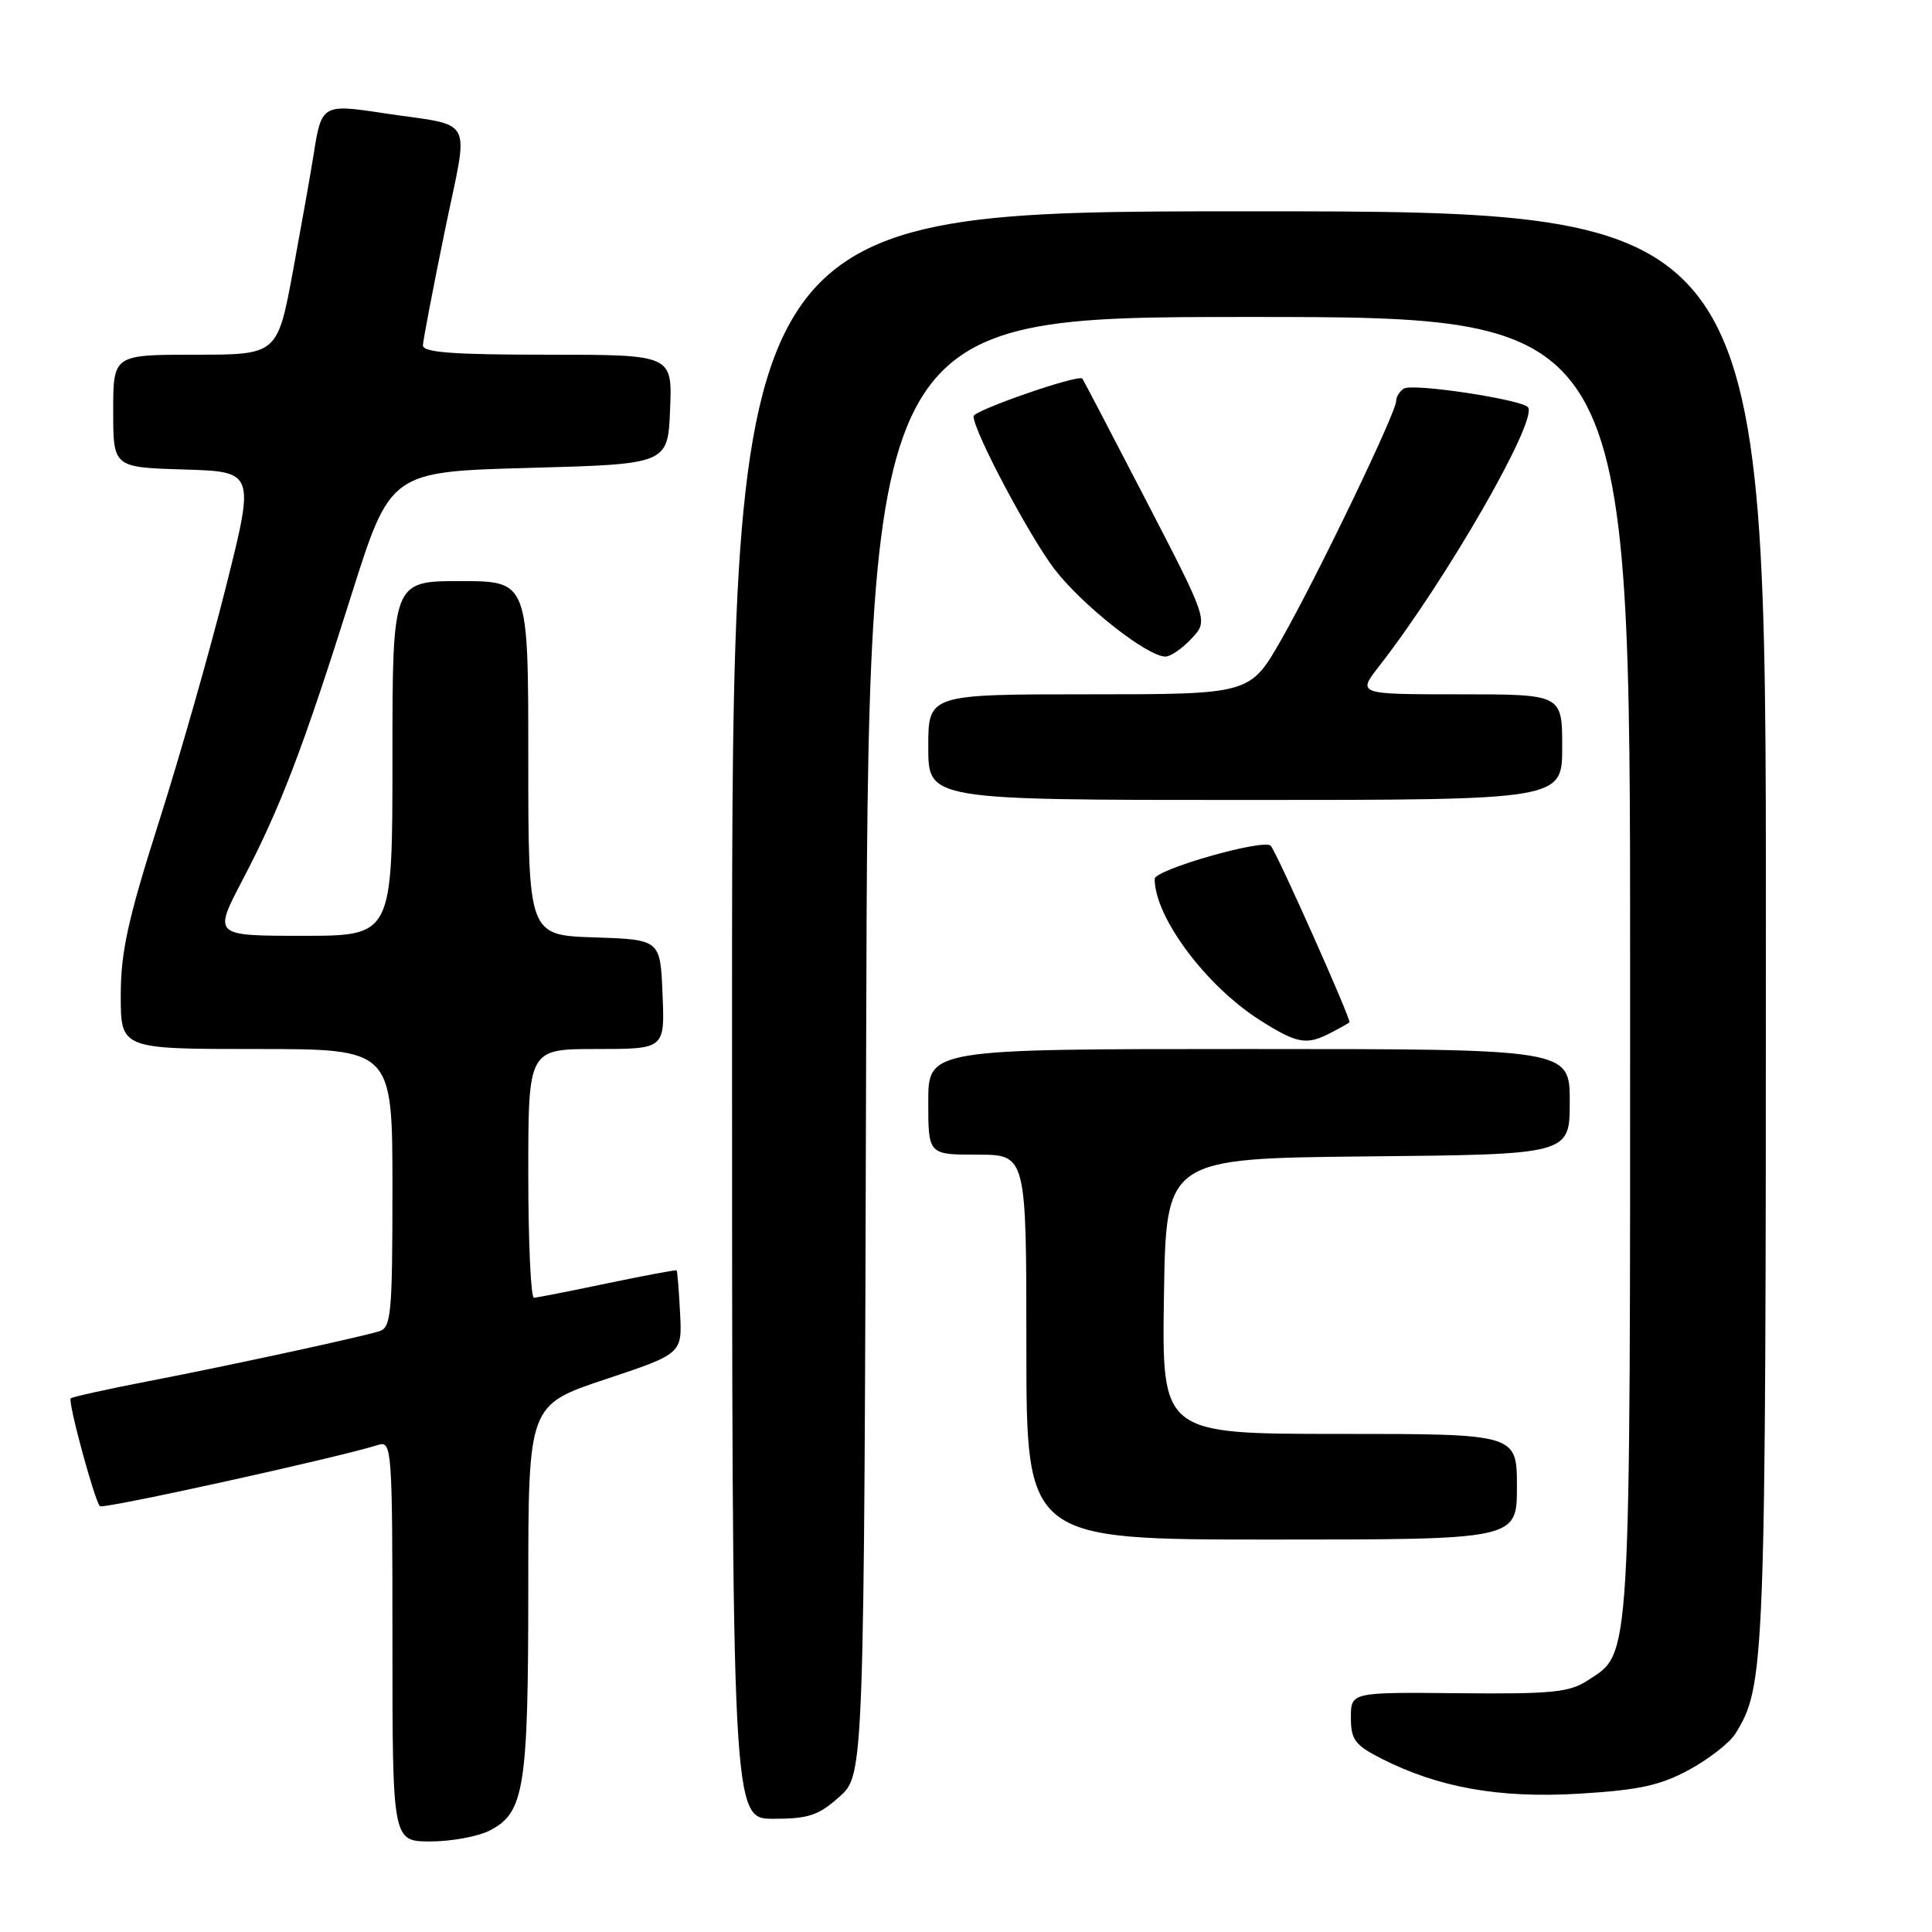 <?xml version="1.0" encoding="UTF-8" standalone="no"?>
<!DOCTYPE svg PUBLIC "-//W3C//DTD SVG 1.1//EN" "http://www.w3.org/Graphics/SVG/1.1/DTD/svg11.dtd" >
<svg xmlns="http://www.w3.org/2000/svg" xmlns:xlink="http://www.w3.org/1999/xlink" version="1.1" viewBox="0 0 256 256">
 <g >
 <path fill="currentColor"
d=" M 64.94 242.53 C 69.48 240.18 70.00 236.89 70.00 210.43 C 70.00 186.17 70.00 186.17 80.20 182.77 C 90.40 179.37 90.40 179.37 90.11 173.93 C 89.96 170.94 89.75 168.42 89.66 168.33 C 89.57 168.24 85.45 169.01 80.50 170.04 C 75.55 171.08 71.16 171.94 70.75 171.96 C 70.34 171.98 70.00 164.57 70.00 155.50 C 70.00 139.00 70.00 139.00 79.04 139.00 C 88.09 139.00 88.09 139.00 87.79 131.75 C 87.50 124.50 87.50 124.50 78.75 124.21 C 70.00 123.92 70.00 123.92 70.00 100.46 C 70.00 77.00 70.00 77.00 61.00 77.00 C 52.00 77.00 52.00 77.00 52.00 100.50 C 52.00 124.00 52.00 124.00 40.13 124.00 C 28.26 124.00 28.26 124.00 32.14 116.60 C 37.15 107.03 40.14 99.21 46.51 79.00 C 51.72 62.50 51.72 62.50 70.11 62.00 C 88.50 61.50 88.50 61.50 88.79 54.25 C 89.09 47.00 89.09 47.00 72.54 47.00 C 59.95 47.00 56.01 46.70 56.04 45.75 C 56.07 45.06 57.36 38.31 58.91 30.74 C 62.15 14.91 63.19 16.88 50.59 14.96 C 42.77 13.77 42.58 13.89 41.57 20.39 C 41.22 22.65 39.99 29.56 38.85 35.75 C 36.77 47.00 36.77 47.00 25.89 47.00 C 15.00 47.00 15.00 47.00 15.00 54.46 C 15.00 61.93 15.00 61.93 24.38 62.21 C 33.77 62.50 33.77 62.50 29.91 77.87 C 27.78 86.33 23.79 100.35 21.02 109.02 C 16.95 121.83 16.00 126.14 16.00 131.90 C 16.00 139.00 16.00 139.00 34.00 139.00 C 52.00 139.00 52.00 139.00 52.00 157.43 C 52.00 174.12 51.83 175.92 50.25 176.40 C 47.44 177.25 30.54 180.91 19.70 183.01 C 14.21 184.07 9.57 185.10 9.37 185.29 C 8.96 185.70 12.53 198.86 13.24 199.58 C 13.66 200.00 44.88 193.13 50.14 191.45 C 51.92 190.89 52.00 192.01 52.00 217.43 C 52.00 244.00 52.00 244.00 57.05 244.00 C 59.83 244.00 63.38 243.34 64.94 242.53 Z  M 111.23 238.08 C 114.50 235.16 114.50 235.16 114.77 138.58 C 115.04 42.00 115.04 42.00 165.52 42.00 C 216.00 42.00 216.00 42.00 216.00 128.03 C 216.00 221.75 216.17 218.88 210.37 222.67 C 207.96 224.25 205.59 224.48 193.29 224.36 C 179.00 224.22 179.00 224.22 179.00 227.59 C 179.00 230.51 179.53 231.23 183.00 233.00 C 190.59 236.87 198.67 238.31 209.29 237.67 C 217.21 237.19 219.99 236.58 223.83 234.50 C 226.44 233.08 229.19 230.93 229.94 229.73 C 233.88 223.41 233.98 220.90 233.99 122.75 C 234.00 28.00 234.00 28.00 165.50 28.00 C 97.00 28.00 97.00 28.00 97.00 134.50 C 97.00 241.00 97.00 241.00 102.48 241.00 C 107.13 241.00 108.47 240.55 111.23 238.08 Z  M 201.00 197.00 C 201.00 190.00 201.00 190.00 177.48 190.00 C 153.95 190.00 153.95 190.00 154.23 171.75 C 154.50 153.50 154.50 153.50 181.25 153.23 C 208.00 152.97 208.00 152.97 208.00 145.98 C 208.00 139.00 208.00 139.00 165.50 139.00 C 123.00 139.00 123.00 139.00 123.00 146.00 C 123.00 153.00 123.00 153.00 129.50 153.00 C 136.00 153.00 136.00 153.00 136.00 178.50 C 136.00 204.00 136.00 204.00 168.50 204.00 C 201.00 204.00 201.00 204.00 201.00 197.00 Z  M 176.32 136.86 C 177.52 136.24 178.64 135.61 178.81 135.47 C 179.11 135.22 169.17 112.92 168.38 112.07 C 167.47 111.10 153.00 115.23 153.00 116.46 C 153.00 121.53 159.78 130.62 166.95 135.18 C 171.87 138.30 173.12 138.53 176.32 136.86 Z  M 207.00 99.00 C 207.00 92.00 207.00 92.00 193.42 92.00 C 179.83 92.00 179.83 92.00 182.76 88.25 C 191.54 76.99 203.68 55.91 202.49 53.99 C 201.86 52.97 187.22 50.74 186.02 51.49 C 185.46 51.84 185.00 52.58 185.00 53.13 C 185.00 54.67 174.49 76.50 169.78 84.75 C 165.64 92.00 165.64 92.00 144.32 92.00 C 123.00 92.00 123.00 92.00 123.00 99.00 C 123.00 106.00 123.00 106.00 165.00 106.00 C 207.00 106.00 207.00 106.00 207.00 99.00 Z  M 157.88 84.62 C 160.11 82.25 160.11 82.25 151.89 66.37 C 147.37 57.64 143.56 50.35 143.42 50.17 C 142.95 49.55 129.00 54.38 129.00 55.16 C 129.00 57.12 136.37 71.02 139.73 75.42 C 143.42 80.22 152.02 87.00 154.43 87.00 C 155.10 87.00 156.66 85.93 157.88 84.62 Z "/>
</g>
</svg>